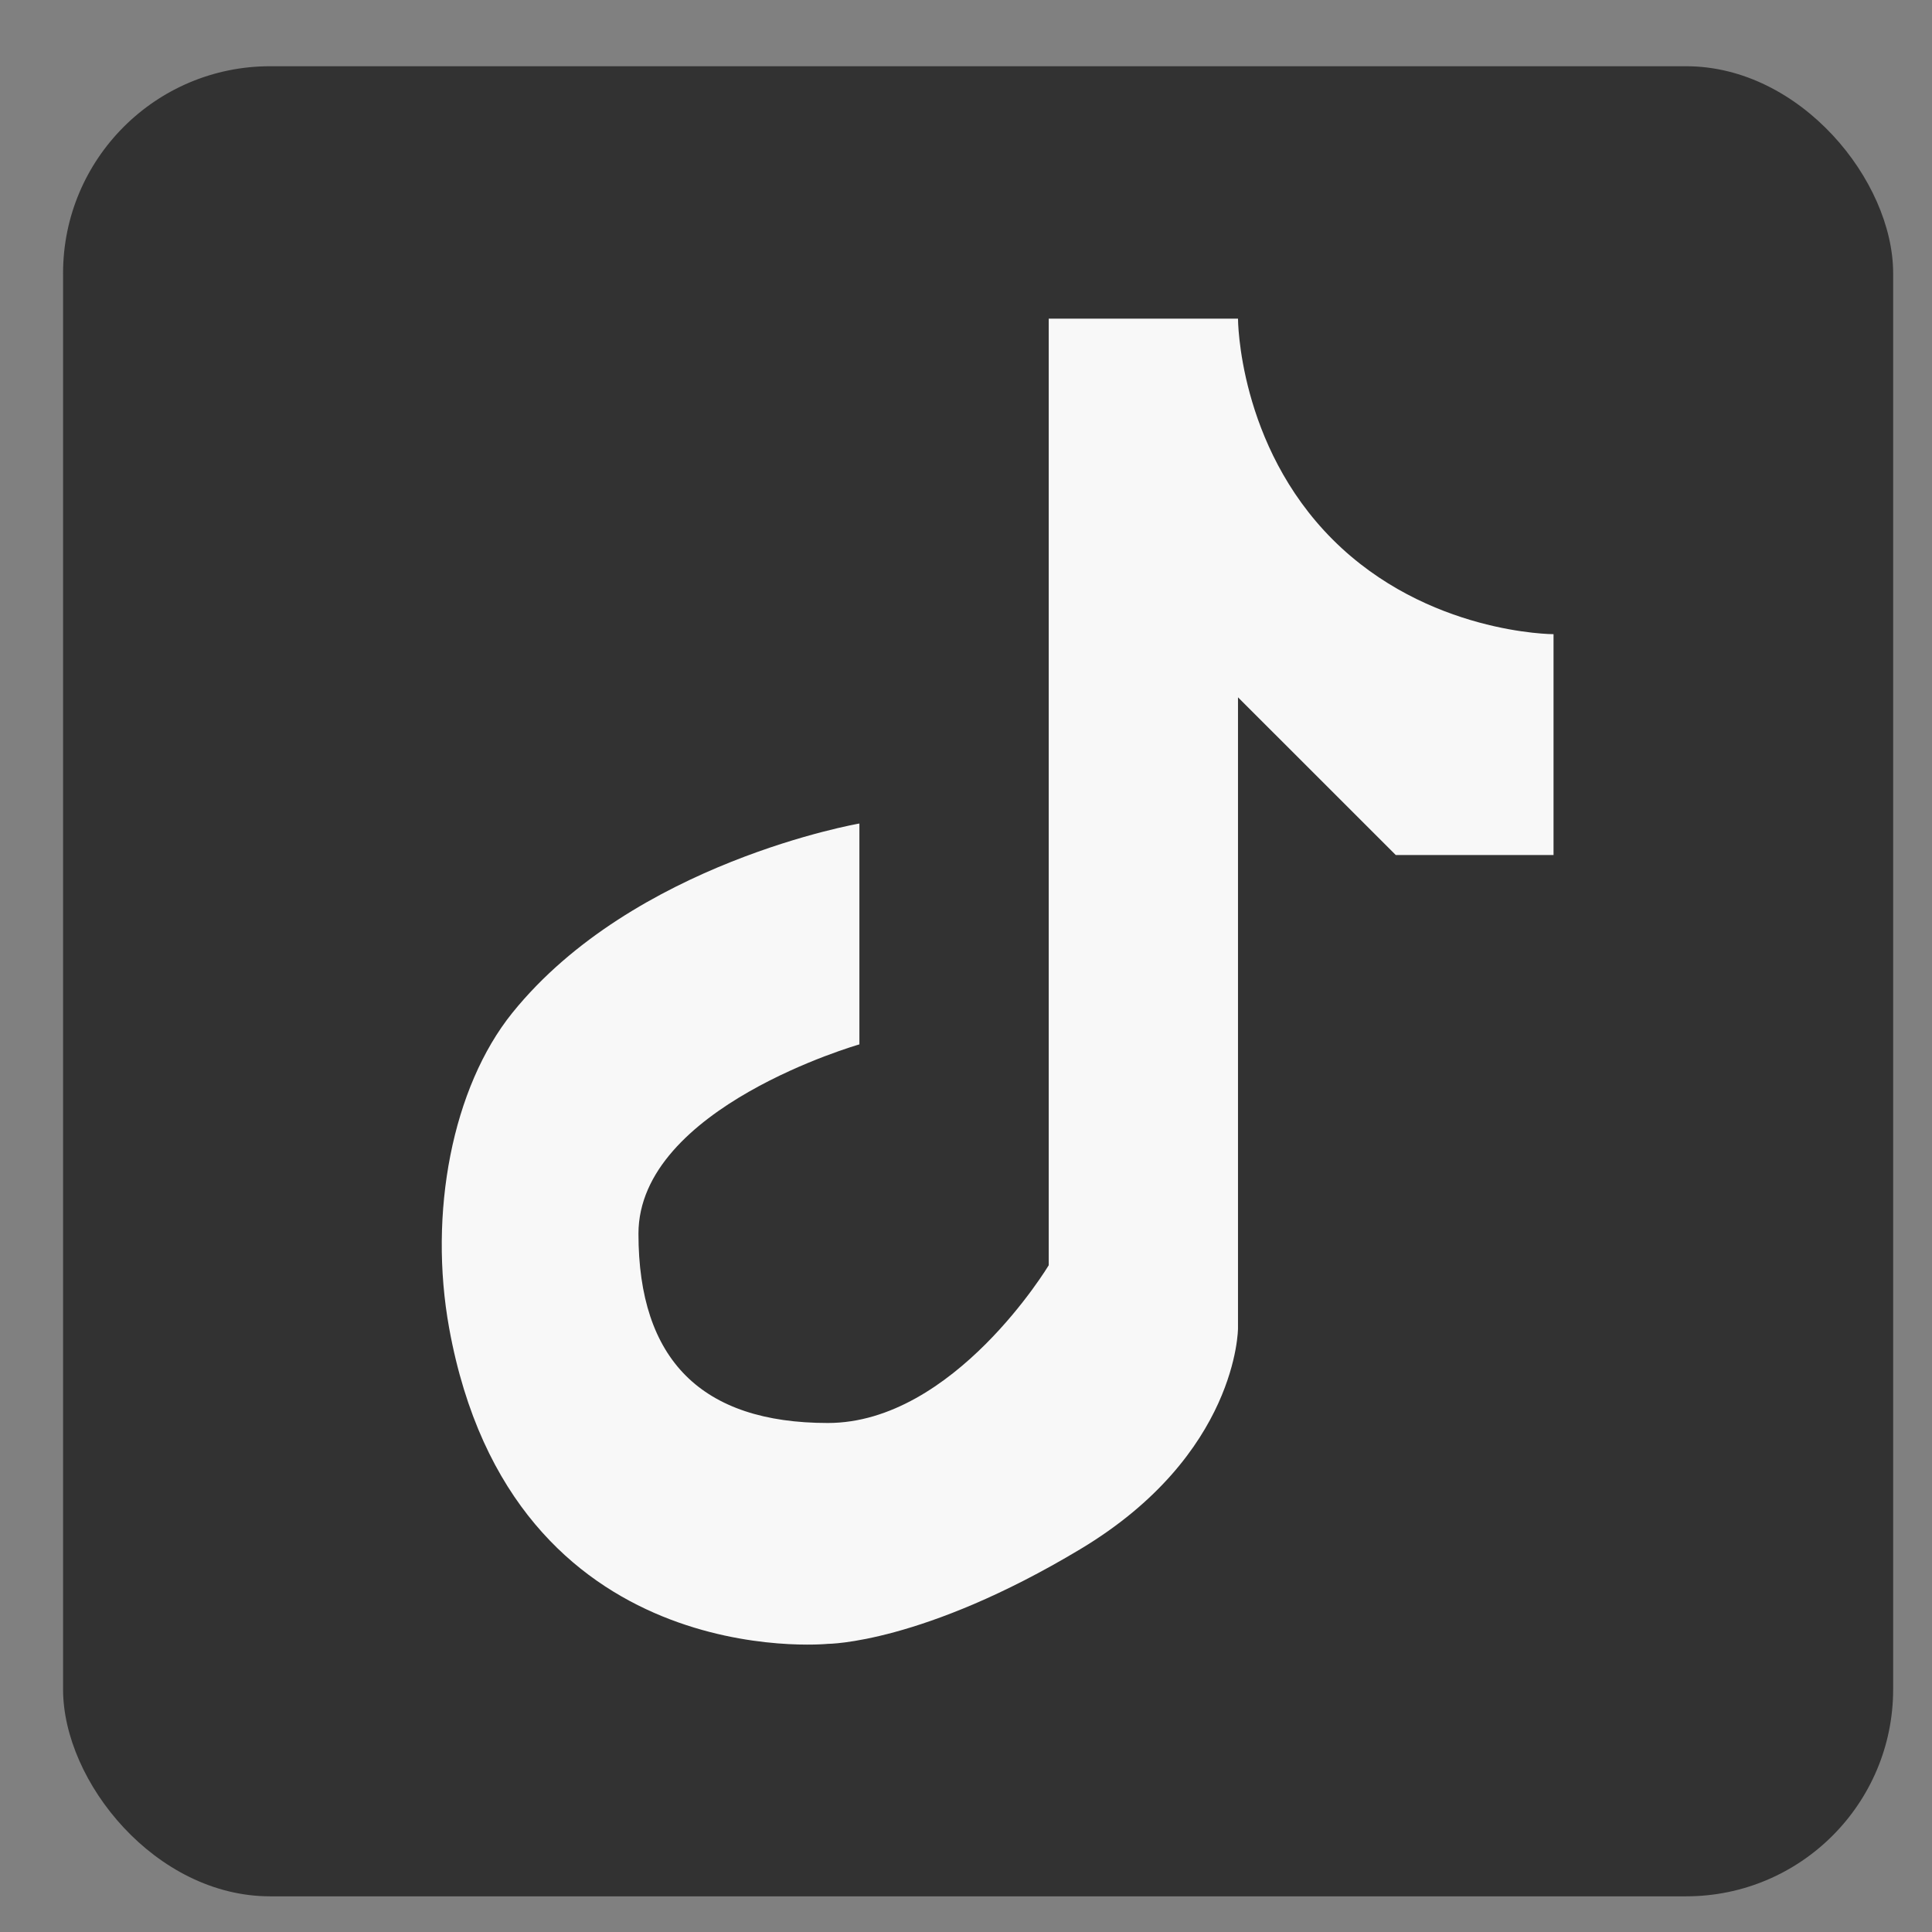 <svg width="28" height="28" viewBox="0 0 28 28" fill="none" xmlns="http://www.w3.org/2000/svg">
<rect x="0" y="0" width="28" height="28" fill="#808080" stroke="none"/>
<rect x="0.914" y="0.96" width="26.523" height="26.523" rx="3" fill="#323232"/>
<path d="M12.455 11.935V15.136C12.455 15.136 9.253 16.05 9.253 17.88C9.253 19.709 10.169 20.623 11.998 20.623C13.826 20.623 15.199 18.337 15.199 18.337V4.618H17.942C17.942 4.618 17.942 6.447 19.314 7.819C20.686 9.191 22.515 9.191 22.515 9.191V12.392H20.229L17.942 10.106V15.136V19.251C17.942 19.251 17.943 21.081 15.656 22.452C13.369 23.824 11.998 23.824 11.998 23.824C11.998 23.824 7.425 24.282 6.51 19.251C6.207 17.583 6.553 15.76 7.426 14.678C9.185 12.499 12.455 11.935 12.455 11.935Z" fill="#F8F8F8"/>
</svg>

